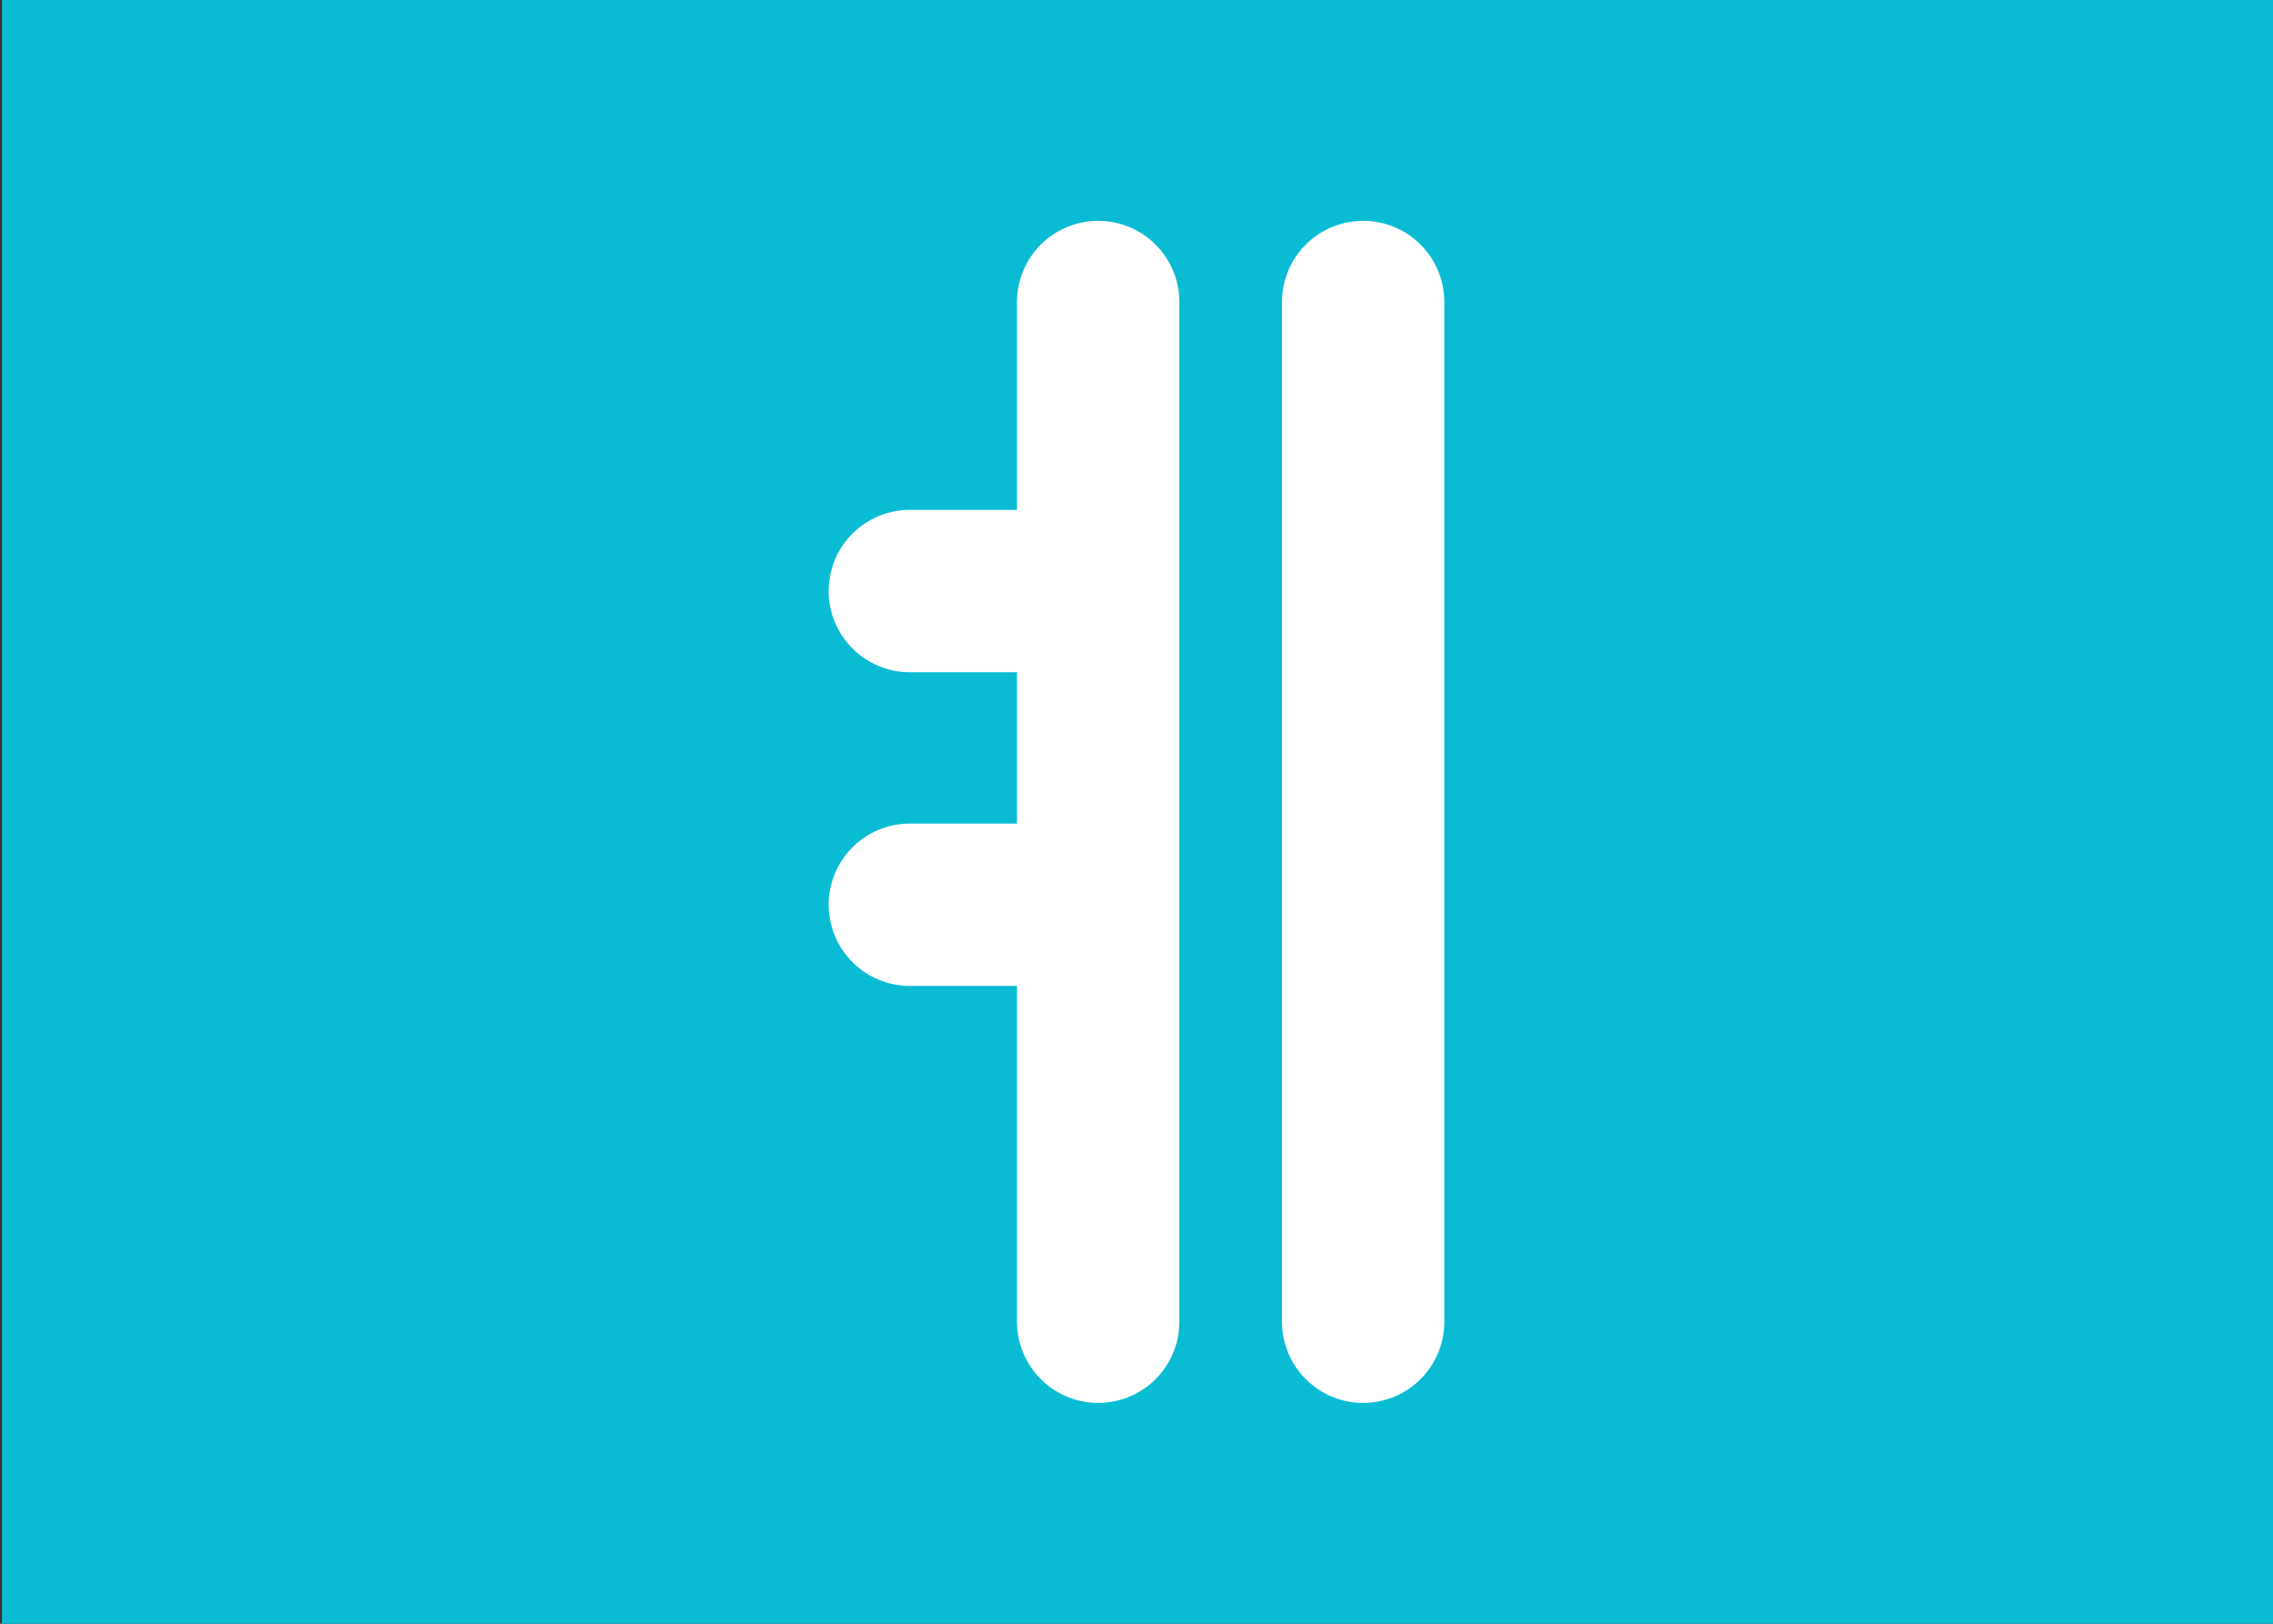 <?xml version="1.0" encoding="utf-8"?>
<!-- Generator: Adobe Illustrator 18.1.1, SVG Export Plug-In . SVG Version: 6.00 Build 0)  -->
<svg version="1.1" id="Layer_1" xmlns="http://www.w3.org/2000/svg" xmlns:xlink="http://www.w3.org/1999/xlink" x="0px" y="0px"
	 viewBox="0 0 350 250" enable-background="new 0 0 350 250" xml:space="preserve">
<rect x="0" y="0" width="350" height="250" fill="#333333" stroke="none"/>
<g id="Layer_1_2_">
	<g id="Layer_1_1_">
		<rect x="0.3" fill="#09BCD4" width="350" height="250"/>
	</g>
</g>
<g id="Layer_2">
	
		<line fill="none" stroke="#FFFFFF" stroke-width="25" stroke-linecap="round" stroke-linejoin="round" stroke-miterlimit="10" x1="209.9" y1="46.5" x2="209.9" y2="203.5"/>
	
		<line fill="none" stroke="#FFFFFF" stroke-width="25" stroke-linecap="round" stroke-linejoin="round" stroke-miterlimit="10" x1="167.5" y1="91" x2="140.1" y2="91"/>
	
		<line fill="none" stroke="#FFFFFF" stroke-width="25" stroke-linecap="round" stroke-linejoin="round" stroke-miterlimit="10" x1="169.1" y1="46.5" x2="169.1" y2="203.5"/>
	
		<line fill="none" stroke="#FFFFFF" stroke-width="25" stroke-linecap="round" stroke-linejoin="round" stroke-miterlimit="10" x1="167.5" y1="139.3" x2="140.1" y2="139.3"/>
</g>
</svg>
